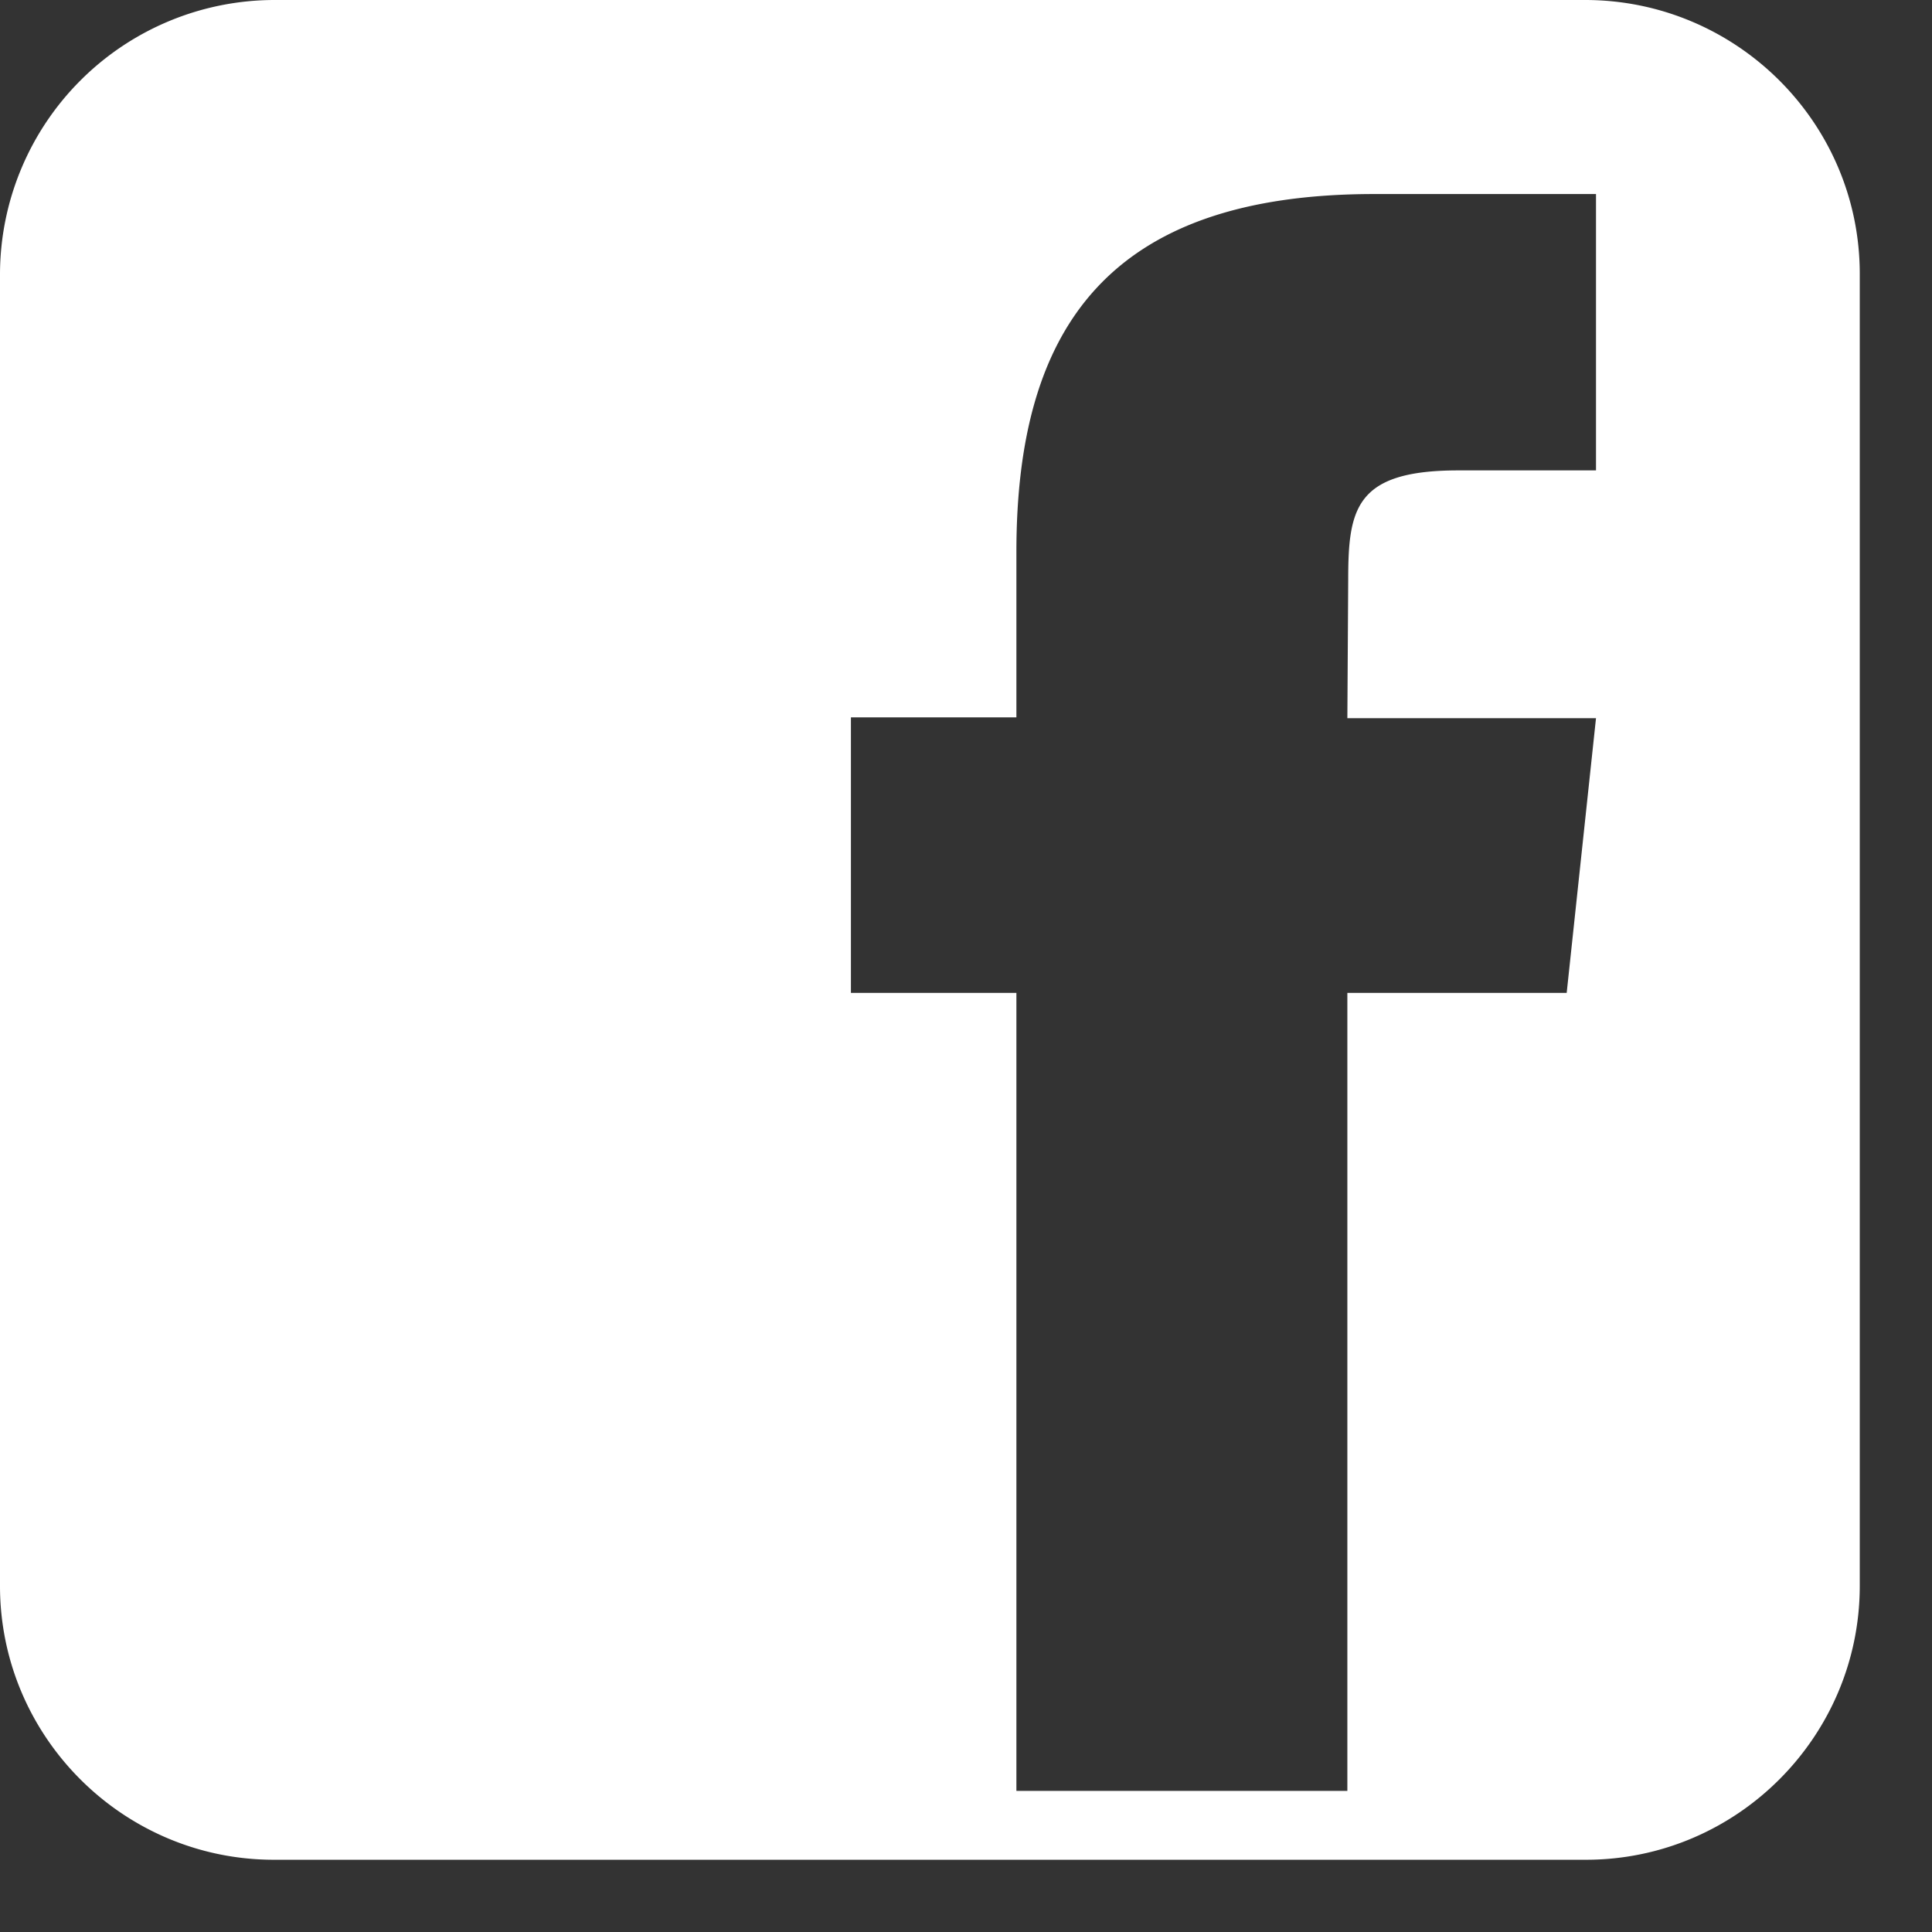 <svg width="23" height="23" fill="none" xmlns="http://www.w3.org/2000/svg"><rect width="100%" height="100%" fill="#333333" stroke="none"/><path d="M18.87 0H3.27A3.27 3.27 0 000 3.26v15.62c0 1.8 1.47 3.26 3.26 3.26h15.62c1.8 0 3.26-1.47 3.26-3.26V3.26c0-1.8-1.47-3.26-3.27-3.26zm-.2 11.82h-2.63v9.5H12.1v-9.5h-1.97V8.54h1.97V6.57c0-2.67 1.1-4.26 4.26-4.26H19V5.6h-1.64c-1.23 0-1.31.46-1.31 1.31l-.01 1.64H19l-.35 3.28z" fill="#fff"/></svg>
